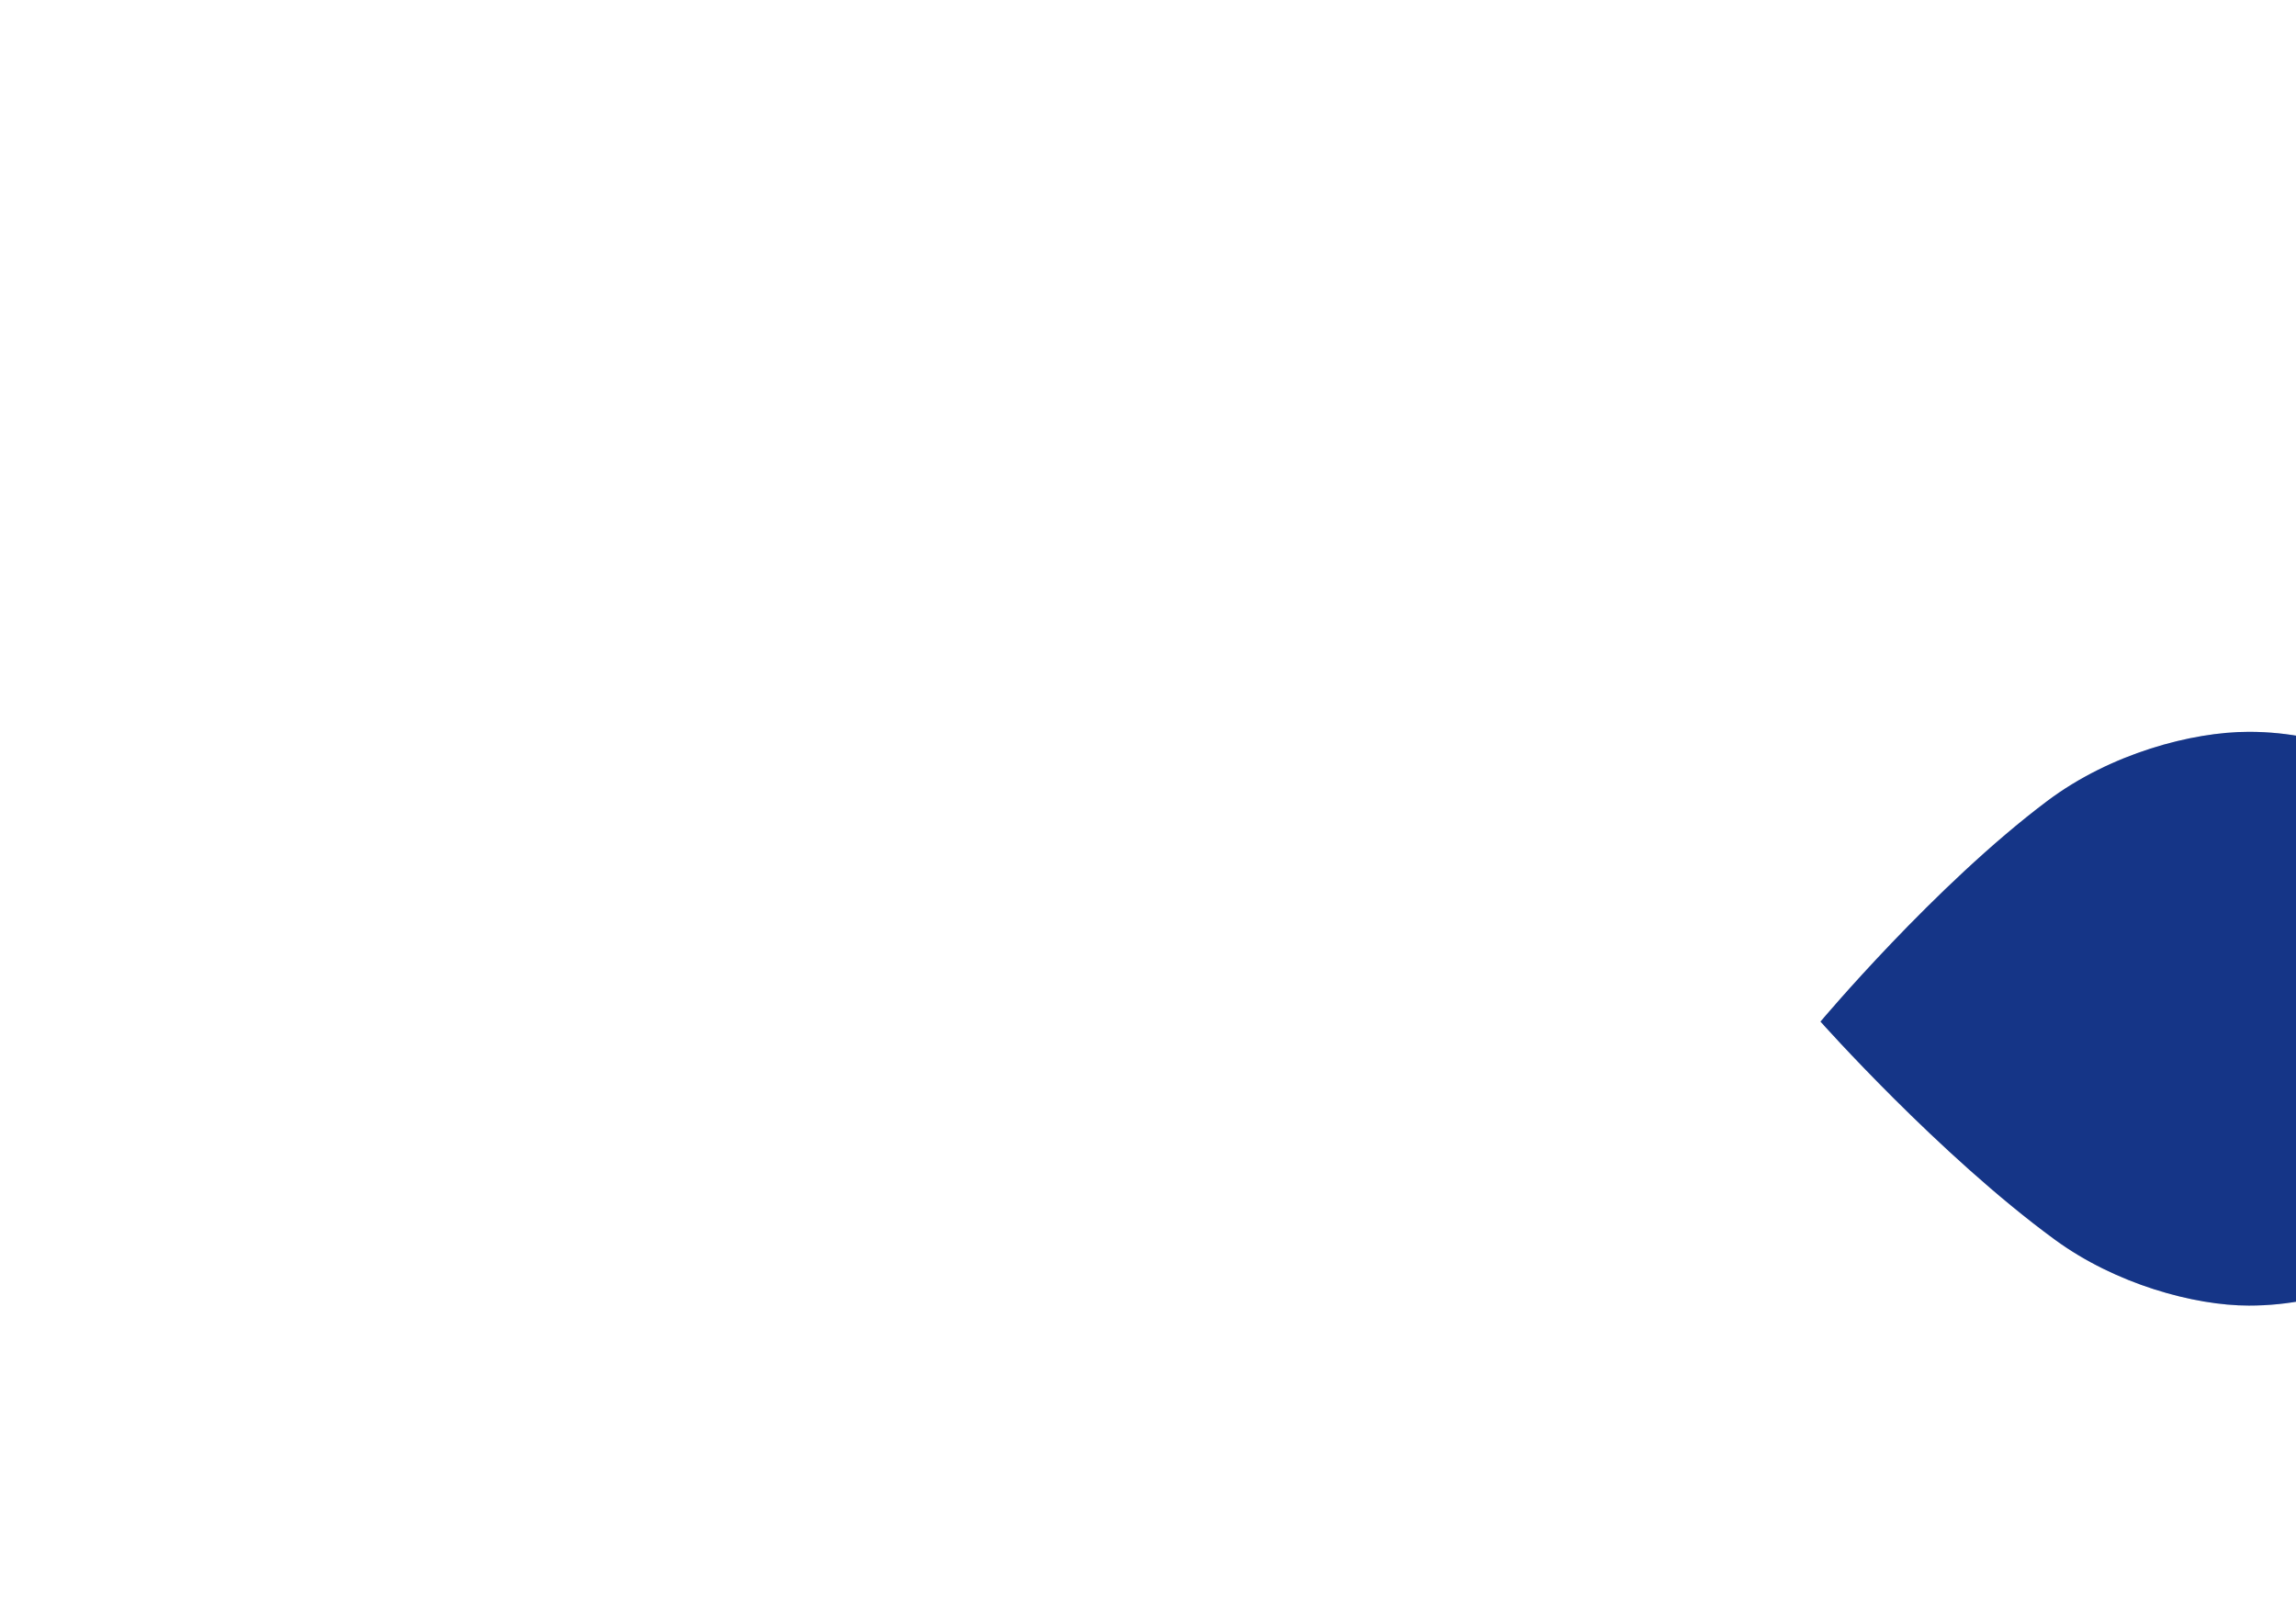 <svg id='Oval-level_2' viewbox='0 0 1550 1080' width='1550' height='1080' xmlns='http://www.w3.org/2000/svg' xmlns:xlink="http://www.w3.org/1999/xlink">
  <defs>
    <path d='M1518.2 494c-38.5 0-93.5 14.7-136 46.6-76 57-153.2 149-153.2 149s80 90 158.2 147.2c41 30 94 44.5 131 44.5 107.6 0 195-86.7 195-193.7 0-107-87.4-193.6-195-193.6' id='g'></path>
    <filter filterunits='objectBoundingBox' height='200%' id='f' width='200%' x='-50%' y='-50%'>
      <feoffset dy='2' in='SourceAlpha' result='shadowOffsetOuter1'></feoffset>
      <fegaussianblur in='shadowOffsetOuter1' result='shadowBlurOuter1' stddeviation='30'></fegaussianblur>
    </filter>
  </defs>
  <use fill='#061439' filter='url(#f)' opacity='.2' xlink:href='#g'></use>
  <use fill='#153587' xlink:href='#g'></use>
</svg>